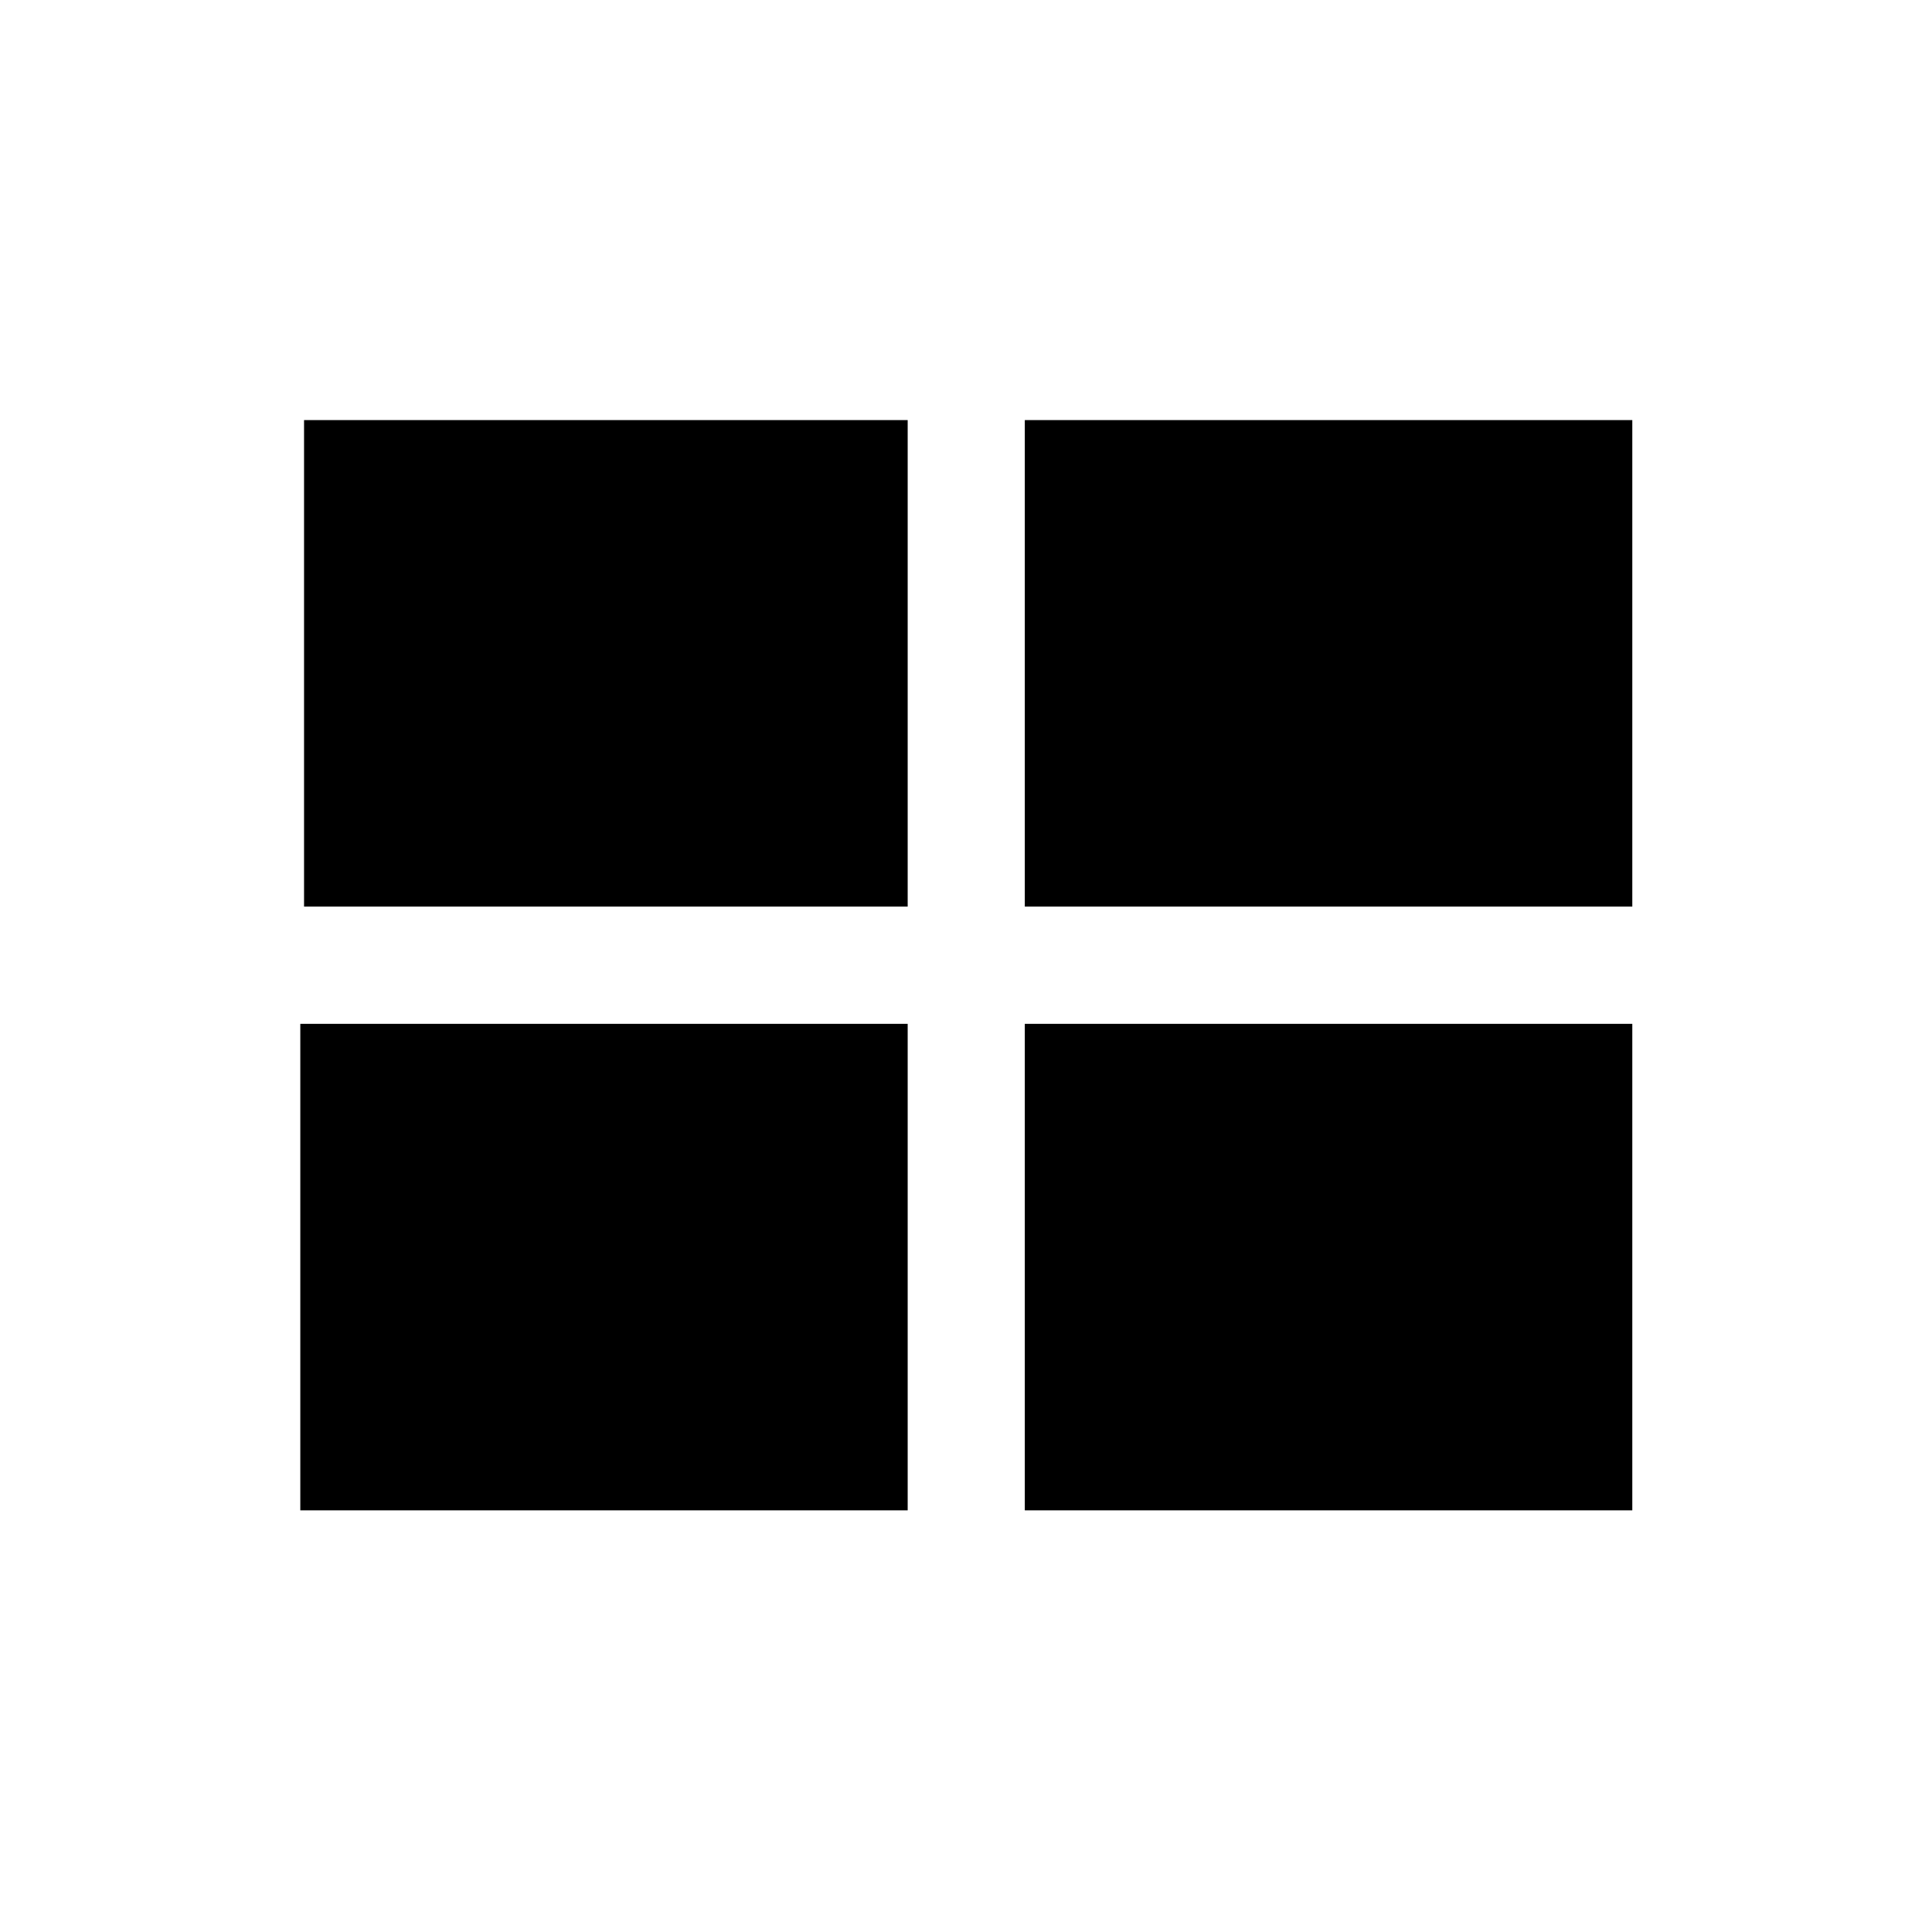 <svg xmlns="http://www.w3.org/2000/svg" xmlns:xlink="http://www.w3.org/1999/xlink" preserveAspectRatio="xMidYMid" width="16" height="16" viewBox="0 0 16 16">
  <defs>
    <style>
      .cls-1 {
        fill: #2e3f58;
        fill-rule: evenodd;
      }
    </style>
  </defs>
  <path d="M6.007,9.028 L6.007,4.999 L11.038,4.999 L11.038,9.028 L6.007,9.028 ZM6.007,-0.001 L11.038,-0.001 L11.038,4.028 L6.007,4.028 L6.007,-0.001 ZM0.007,4.999 L5.037,4.999 L5.037,9.028 L0.007,9.028 L0.007,4.999 ZM0.038,-0.001 L5.037,-0.001 L5.037,4.028 L0.038,4.028 L0.038,-0.001 Z" transform="translate(2.48 3.48)" />
</svg>

